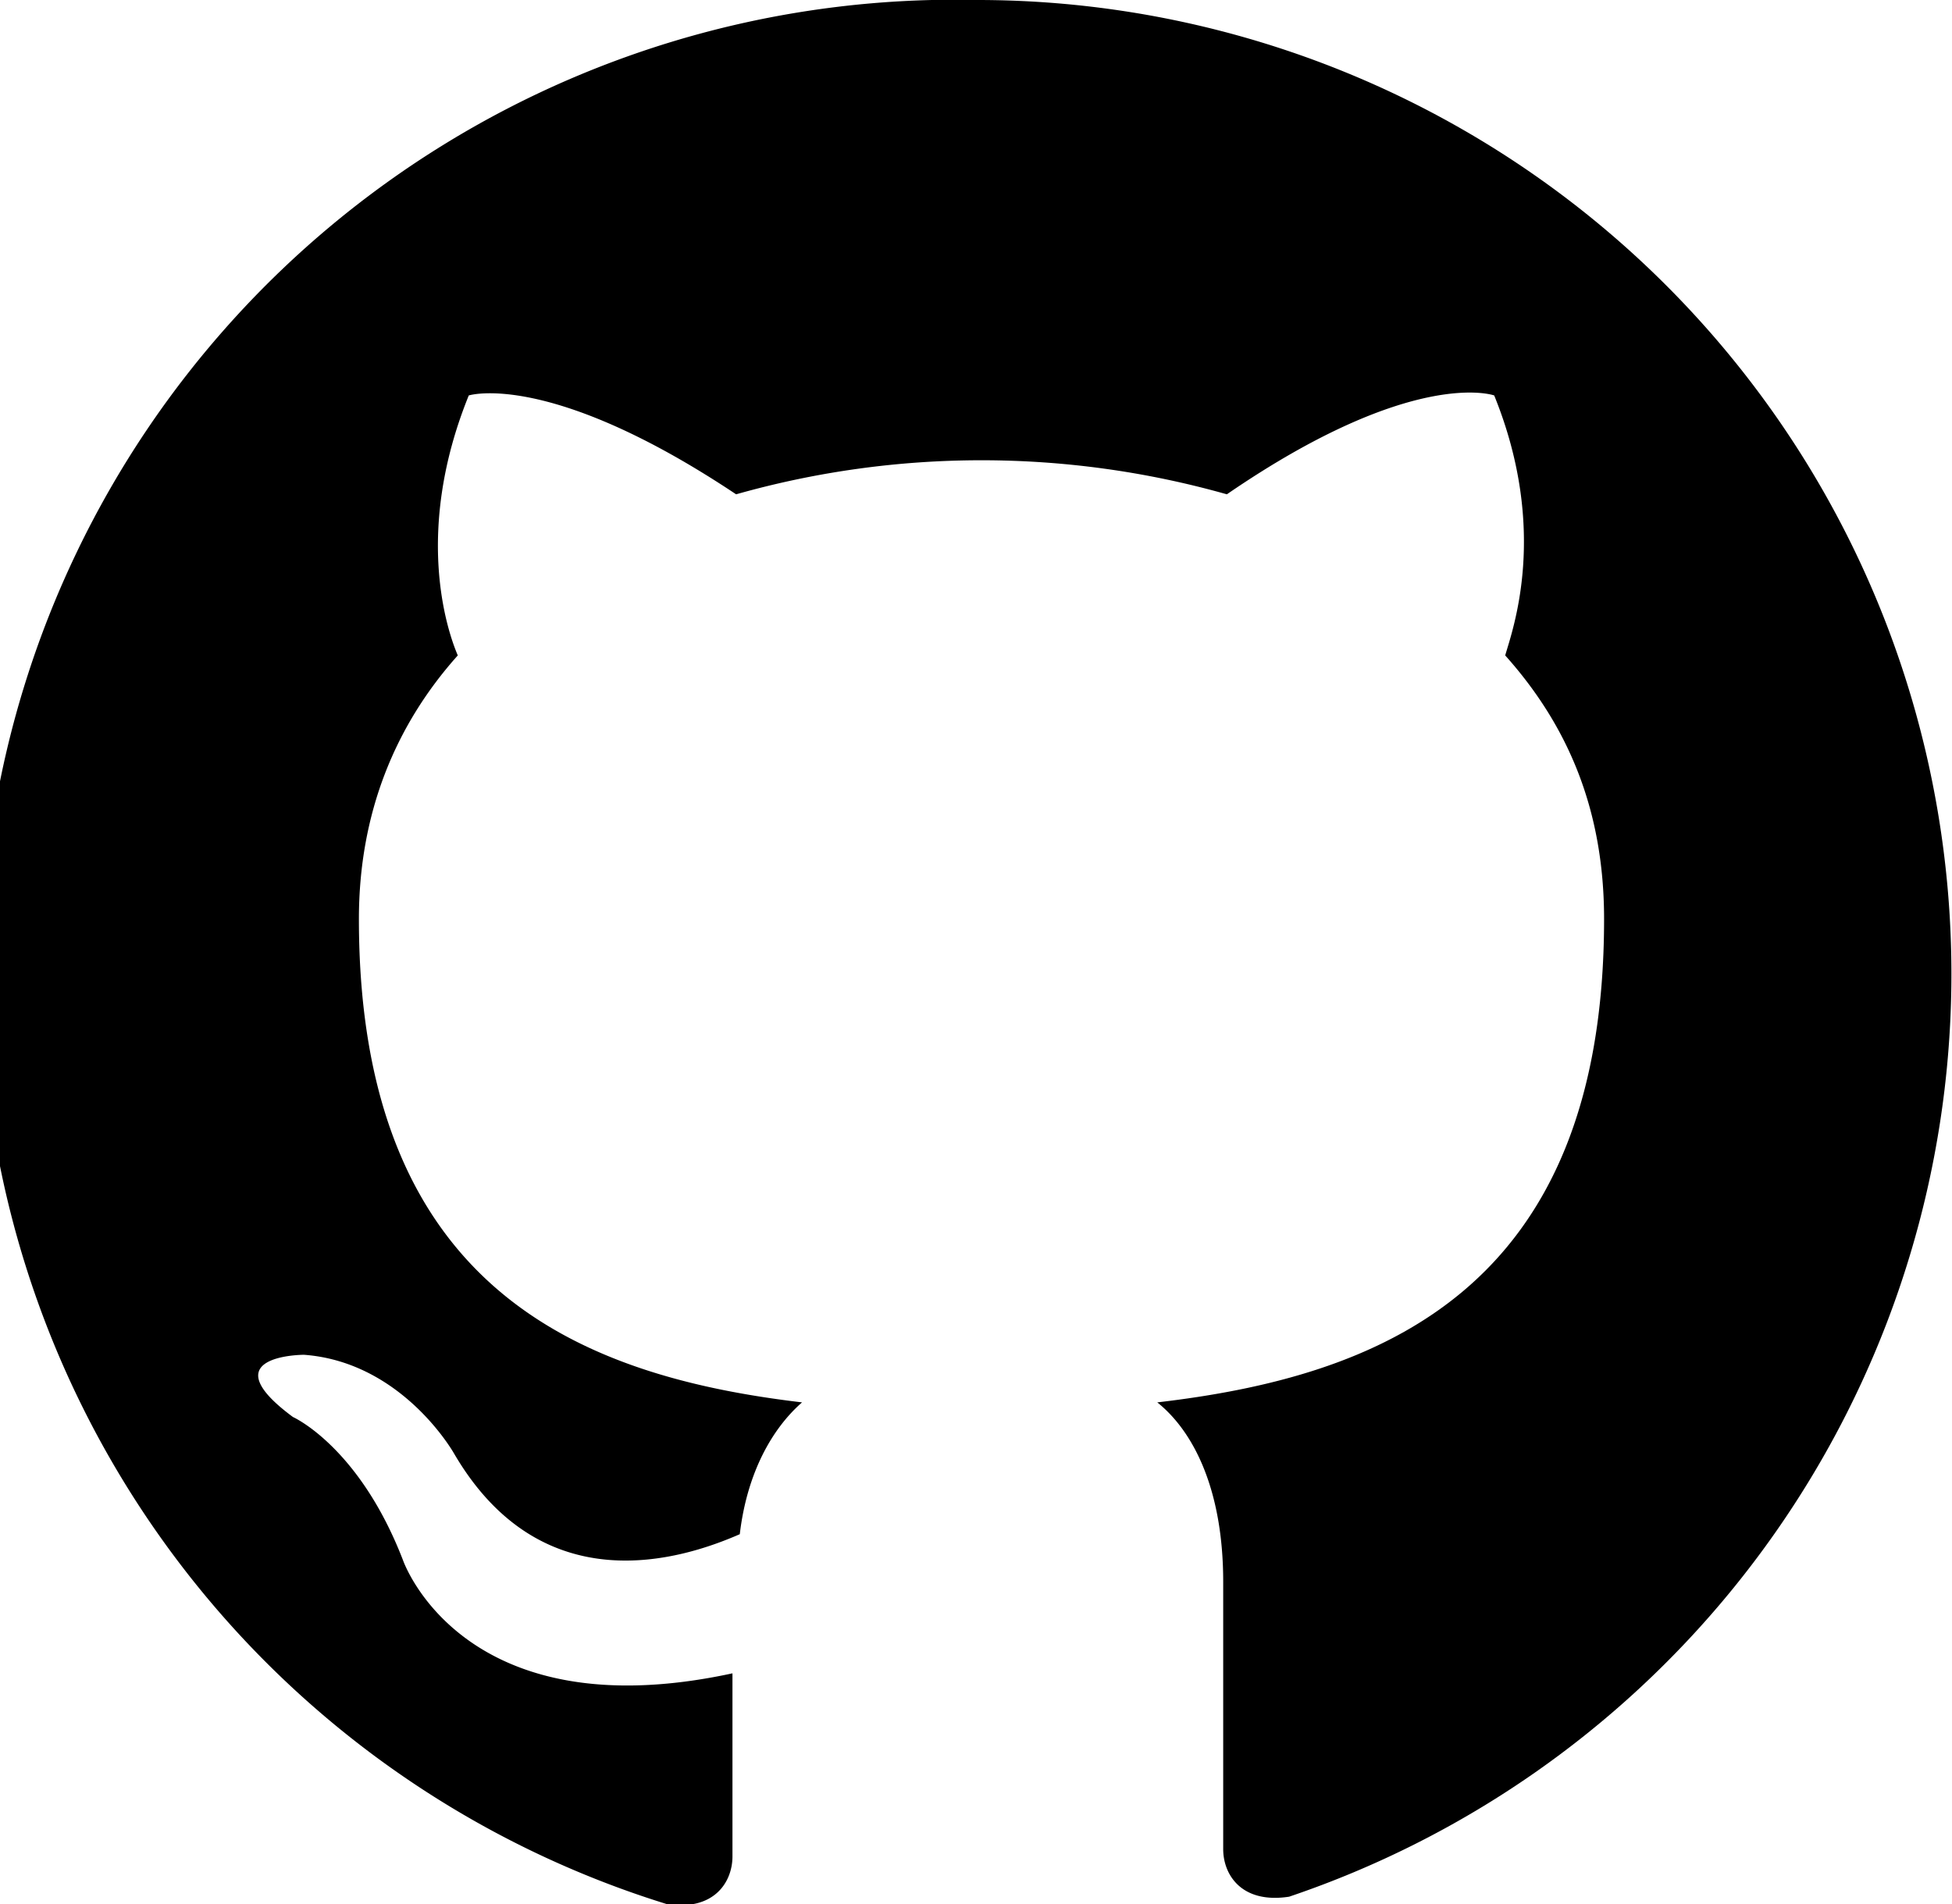 <svg xmlns="http://www.w3.org/2000/svg" viewBox="0 0 53.3 52">
  <path d="M26.7 0a26.6 26.6 0 0 0-8.5 52c1.3.2 1.8-.6 1.8-1.3v-5c-7.4 1.6-9-3.1-9-3.1-1.2-3.1-3-3.9-3-3.9-2.3-1.7.3-1.7.3-1.7 2.7.2 4.1 2.7 4.1 2.7 2.4 4.1 6.2 2.9 7.8 2.2.2-1.7.9-2.9 1.7-3.6-5.9-.7-12.1-3-12.1-13.2 0-2.9 1-5.3 2.7-7.2-.3-.7-1.2-3.4.3-7.1 0 0 2.2-.7 7.3 2.7a24.6 24.6 0 0 1 13.4 0c5.1-3.5 7.3-2.7 7.3-2.7 1.5 3.7.5 6.4.3 7.1 1.7 1.9 2.7 4.2 2.7 7.2 0 10.2-6.2 12.5-12.2 13.2 1 .8 1.8 2.4 1.8 4.9v7.3c0 .7.5 1.5 1.8 1.3A26.6 26.6 0 0 0 26.7 0z"/>
</svg>
